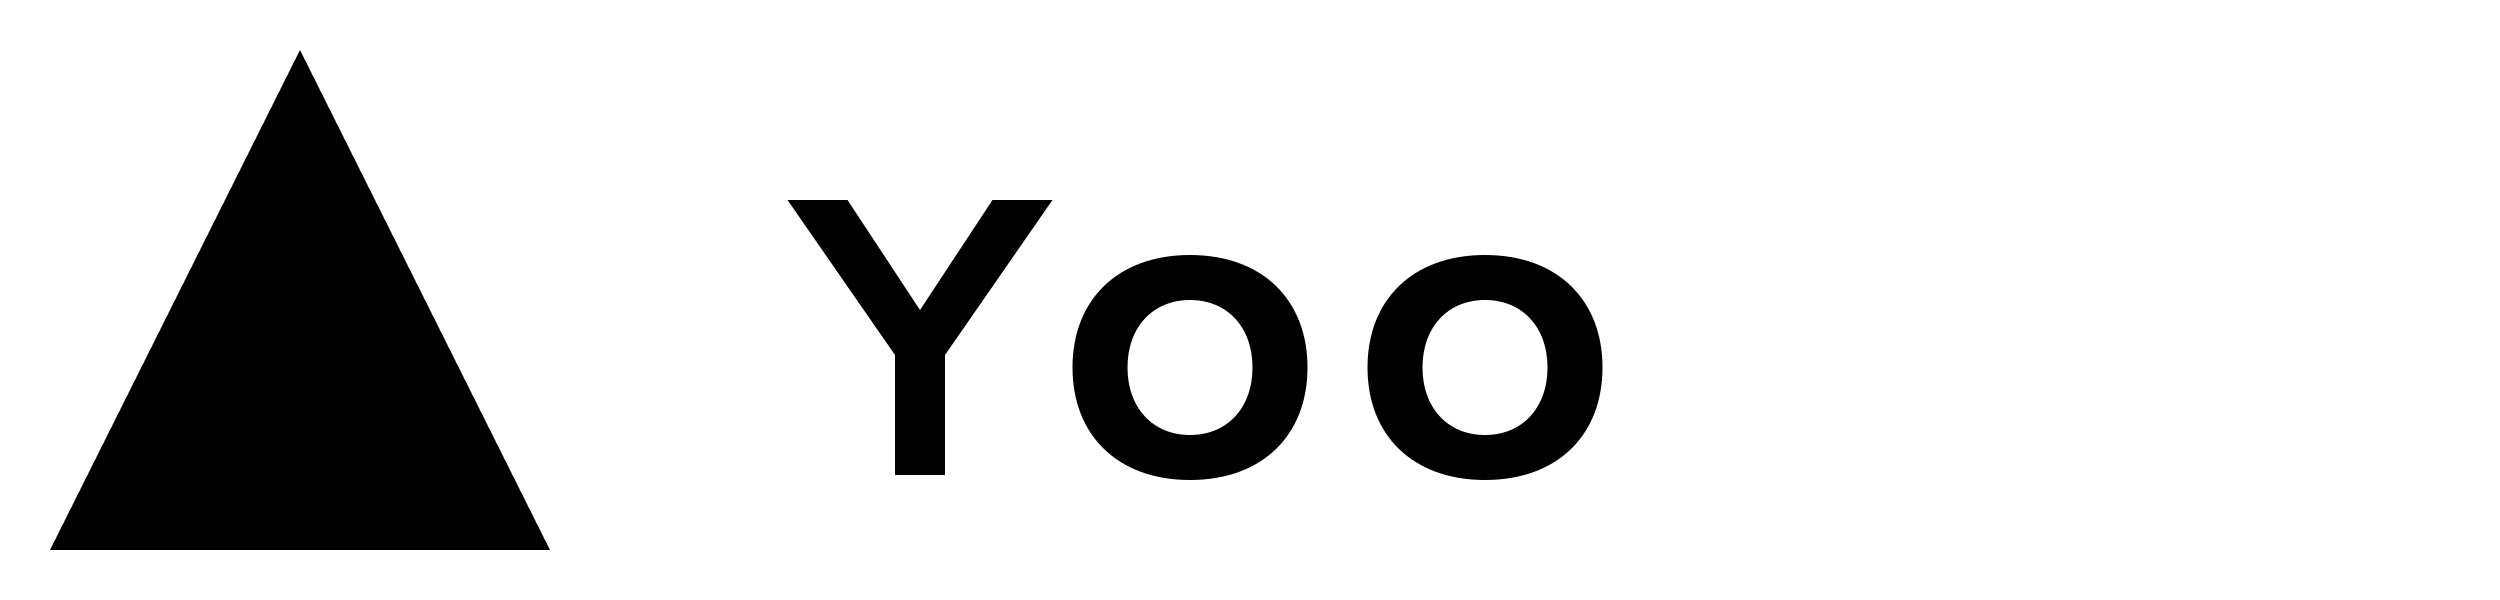 <svg width="100" height="24" viewBox="0 0 100 24" fill="none" xmlns="http://www.w3.org/2000/svg">
    <path d="M12 2L2 22h20L12 2z" fill="#000"/>
    <path d="M35.7 19h2.1v-4.8l4.3-6.2h-2.4l-2.9 4.4-2.9-4.4h-2.4l4.3 6.2V19zm11.9.2c2.9 0 4.7-1.8 4.7-4.5s-1.8-4.5-4.7-4.5-4.7 1.8-4.7 4.5 1.8 4.5 4.7 4.5zm0-1.8c-1.5 0-2.5-1.1-2.5-2.7s1-2.7 2.5-2.7 2.5 1.1 2.5 2.7-1 2.7-2.5 2.7zm11.8 1.8c2.9 0 4.7-1.8 4.7-4.5s-1.8-4.5-4.7-4.5-4.7 1.8-4.7 4.5 1.8 4.5 4.7 4.5zm0-1.8c-1.5 0-2.5-1.1-2.5-2.7s1-2.7 2.5-2.7 2.5 1.1 2.5 2.7-1 2.7-2.5 2.7z" fill="#000"/>
</svg>